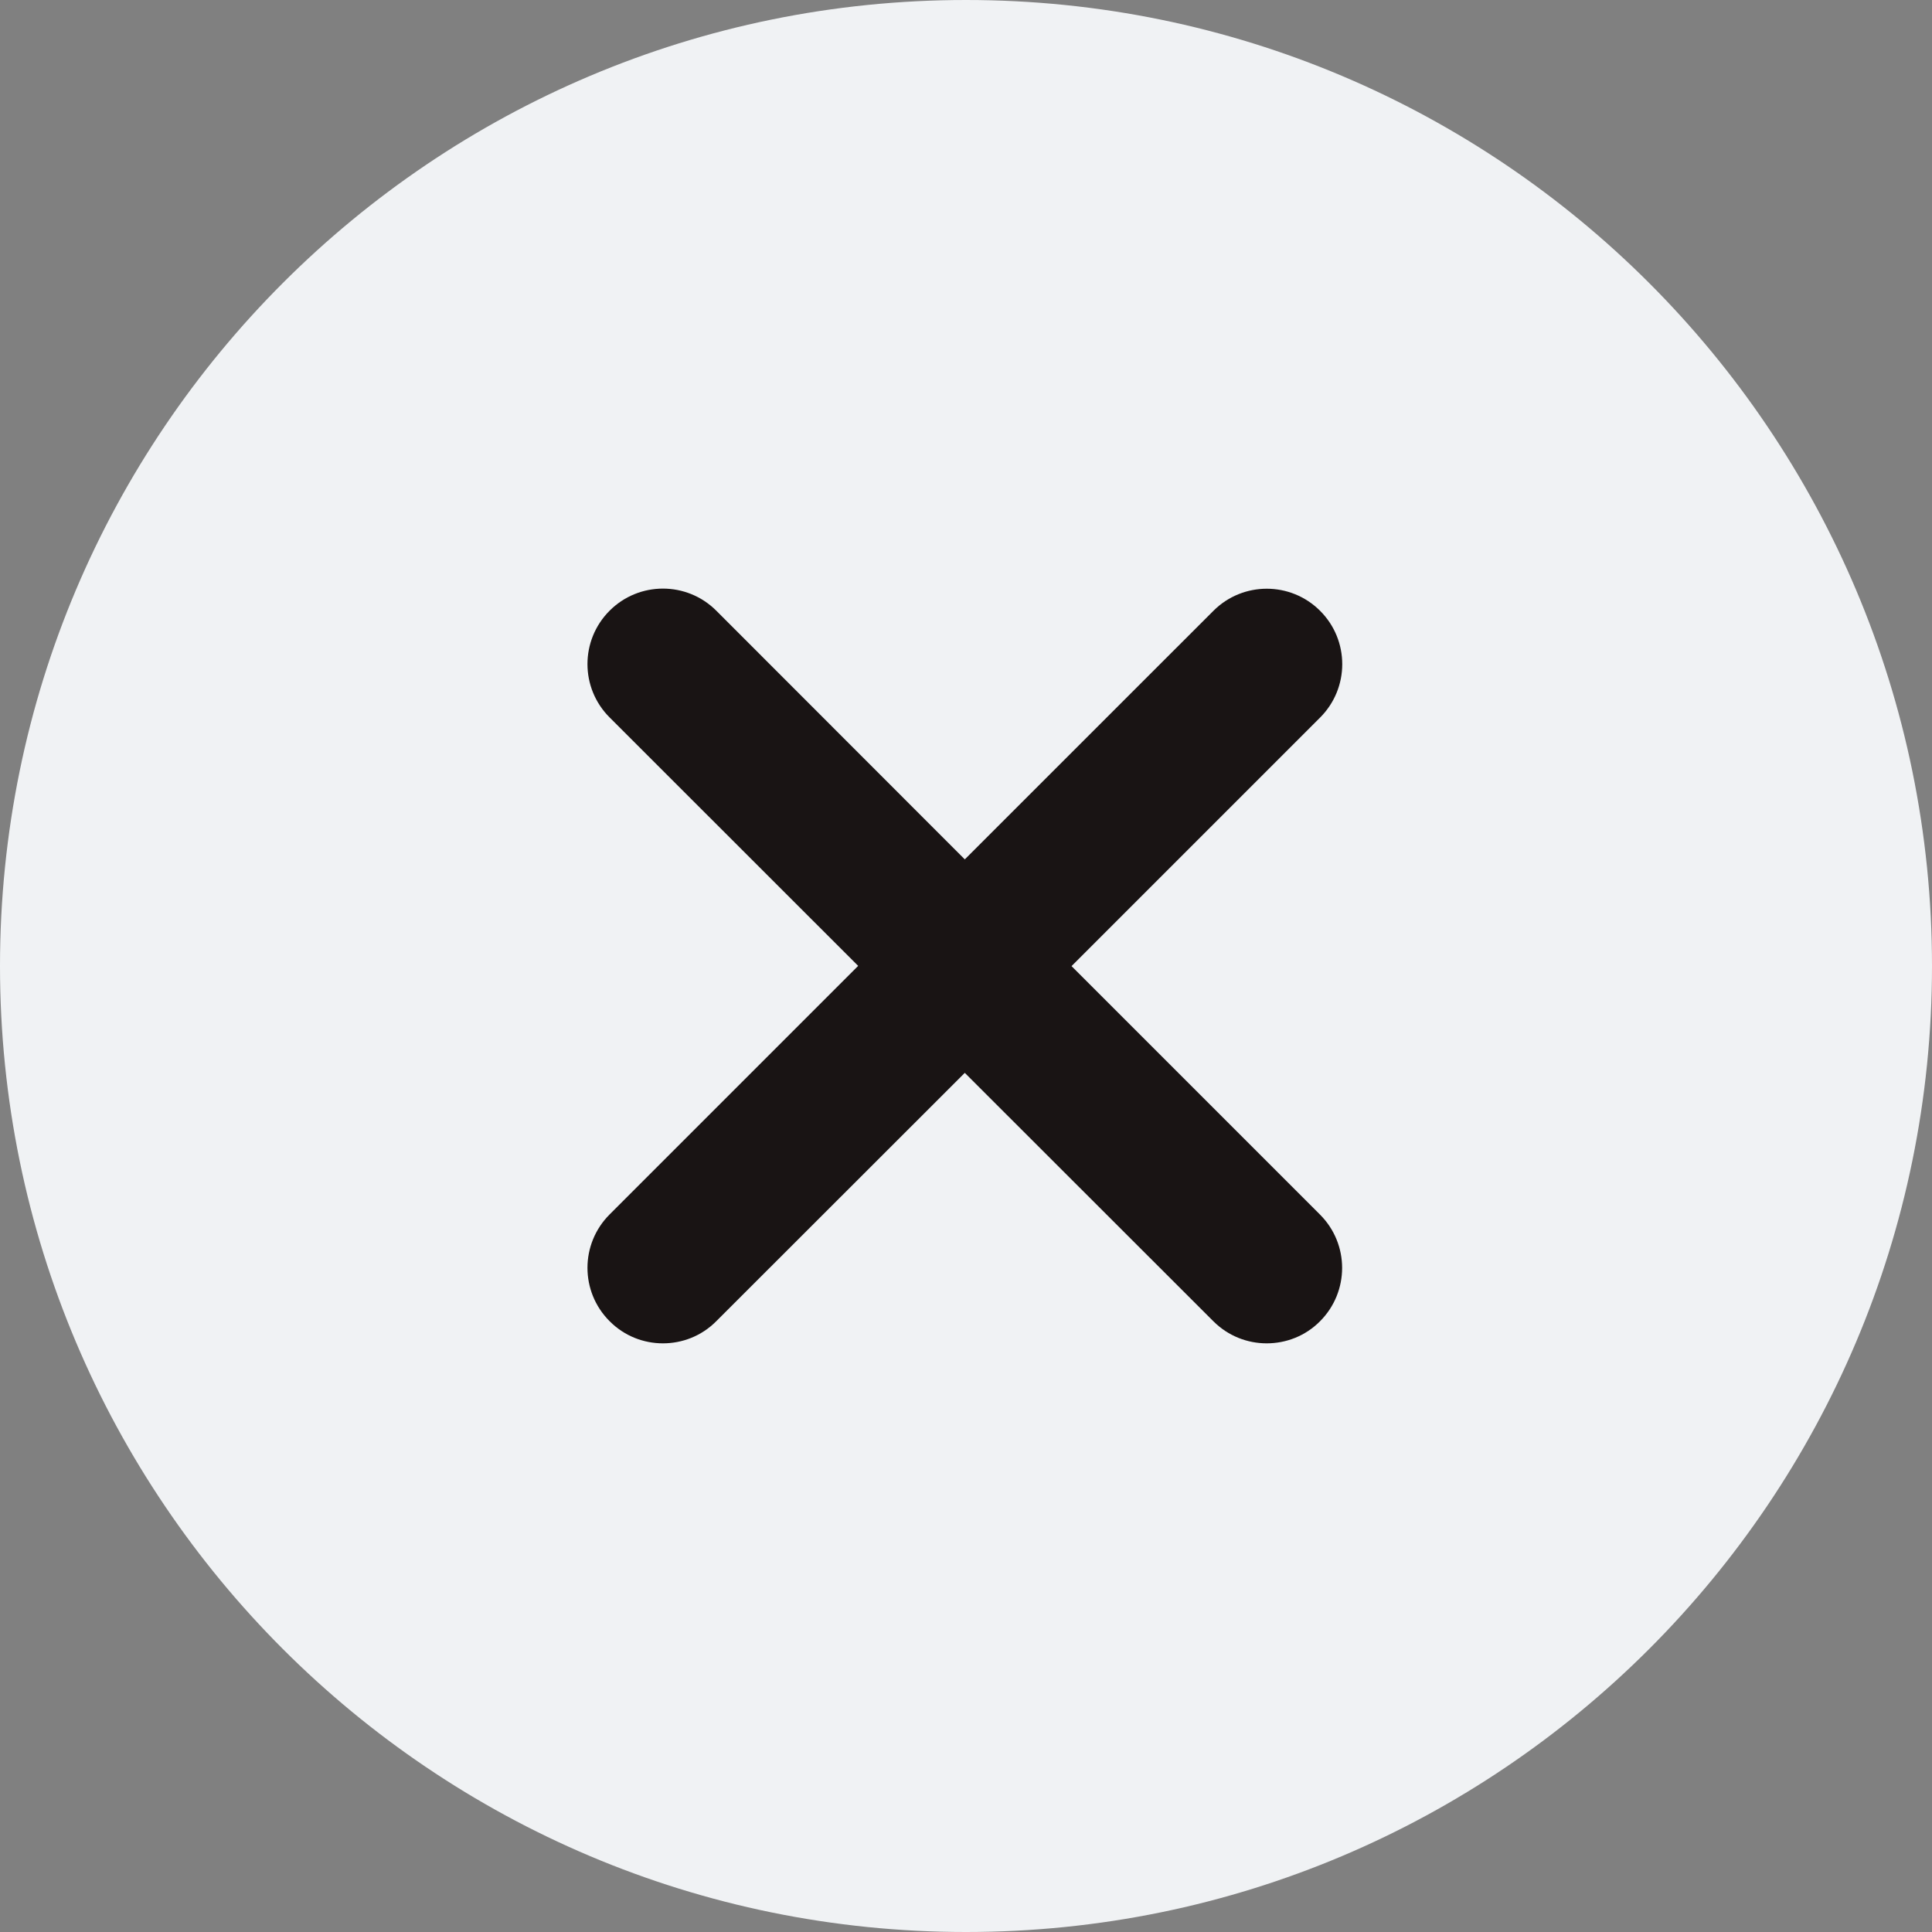 <svg width="32" height="32" viewBox="0 0 32 32" fill="none" xmlns="http://www.w3.org/2000/svg">
<rect x="0" y="0" width="32" height="32" fill="#808080" stroke="none"/>
<path d="M0 16C0 7.163 7.163 0 16 0C24.837 0 32 7.163 32 16C32 24.837 24.837 32 16 32C7.163 32 0 24.837 0 16Z" fill="#F0F2F4"/>
<path d="M21.863 20.117C22.352 20.605 22.352 21.396 21.863 21.885C21.621 22.129 21.301 22.25 20.98 22.25C20.66 22.25 20.341 22.128 20.097 21.884L15.98 17.77L11.864 21.883C11.62 22.129 11.3 22.25 10.98 22.25C10.661 22.25 10.341 22.129 10.097 21.883C9.608 21.395 9.608 20.604 10.097 20.115L14.214 15.998L10.097 11.883C9.608 11.395 9.608 10.604 10.097 10.115C10.585 9.627 11.376 9.627 11.864 10.115L15.98 14.234L20.098 10.117C20.586 9.629 21.377 9.629 21.865 10.117C22.354 10.605 22.354 11.396 21.865 11.885L17.748 16.002L21.863 20.117Z" fill="#191414"/>
</svg>
